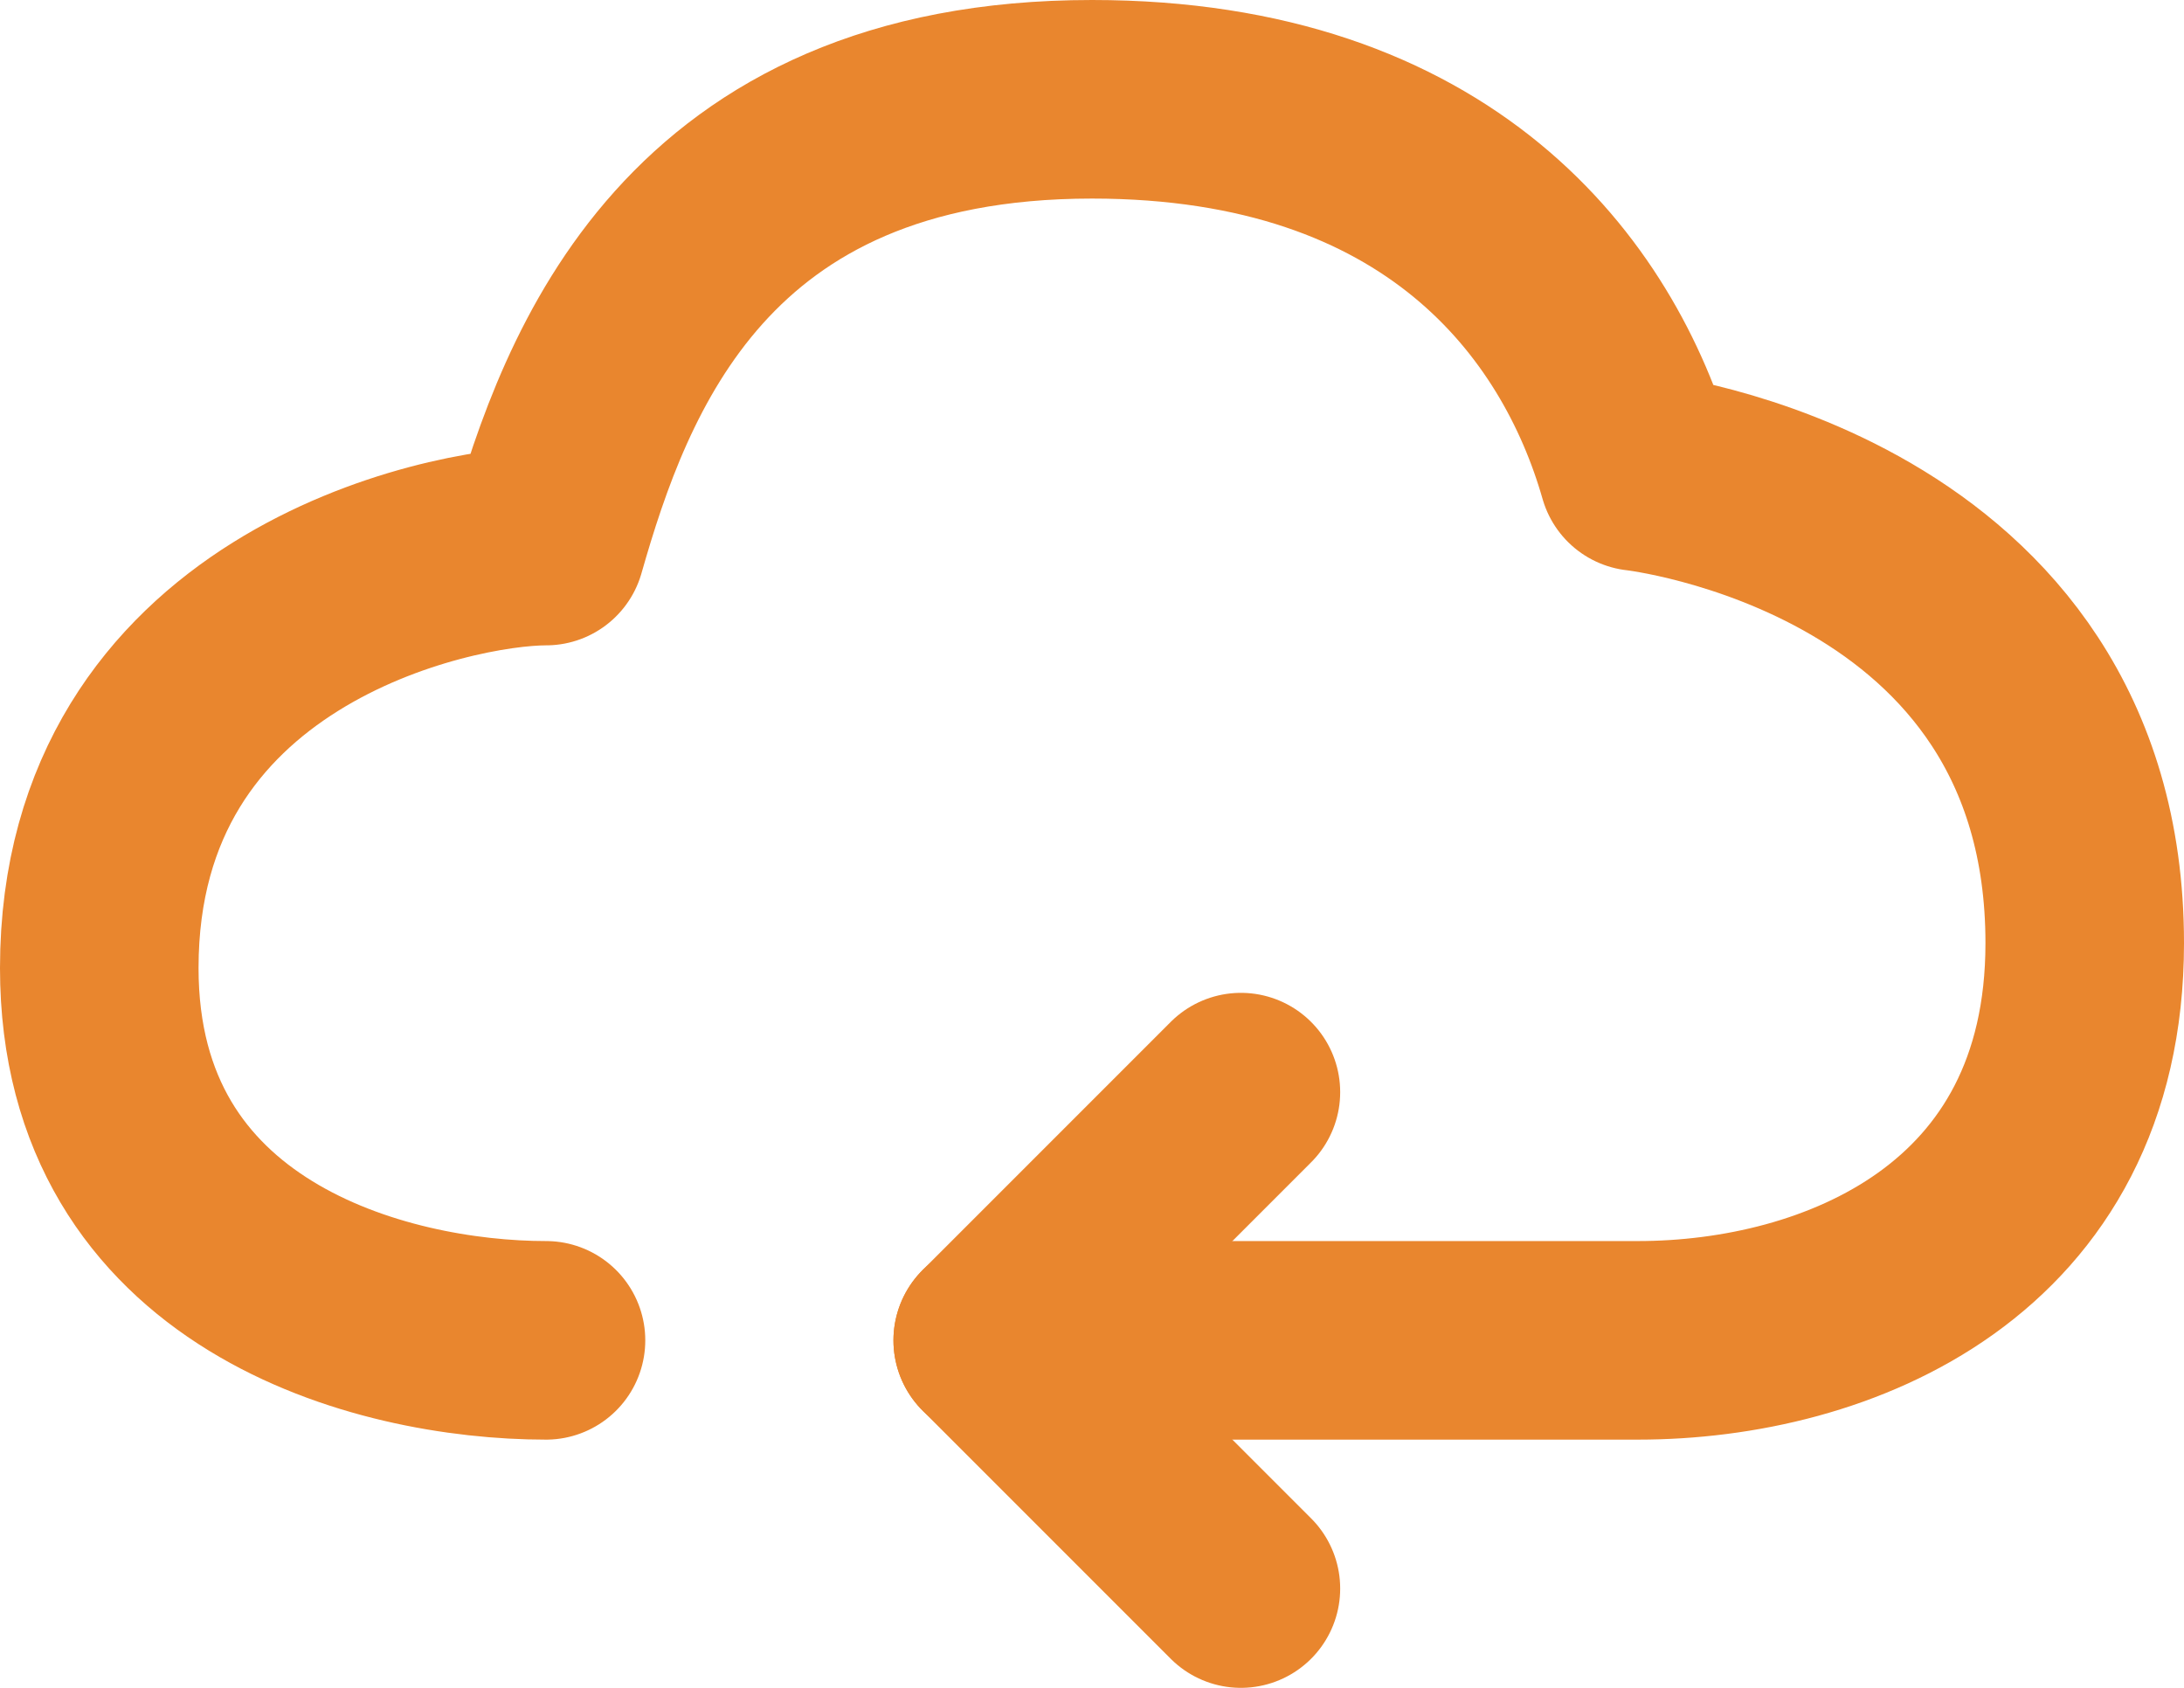 <svg width="22" height="17" viewBox="0 0 22 17" fill="none" xmlns="http://www.w3.org/2000/svg">
<path d="M5.5 13.5C3.833 13.5 1 12.75 1 9.75C1 6.25 4.5 5.5 5.5 5.5C6 3.75 7 1 11 1C14.5 1 16 3 16.5 4.75C16.5 4.75 21 5.25 21 9.5C21 12.5 18.5 13.5 16.5 13.5H10" stroke="#E9862E" stroke-width="2" stroke-linecap="round" stroke-linejoin="round"/>
<path d="M12.5 11L10 13.5L12.5 16" stroke="#E9862E" stroke-width="2" stroke-linecap="round" stroke-linejoin="round"/>
</svg>
